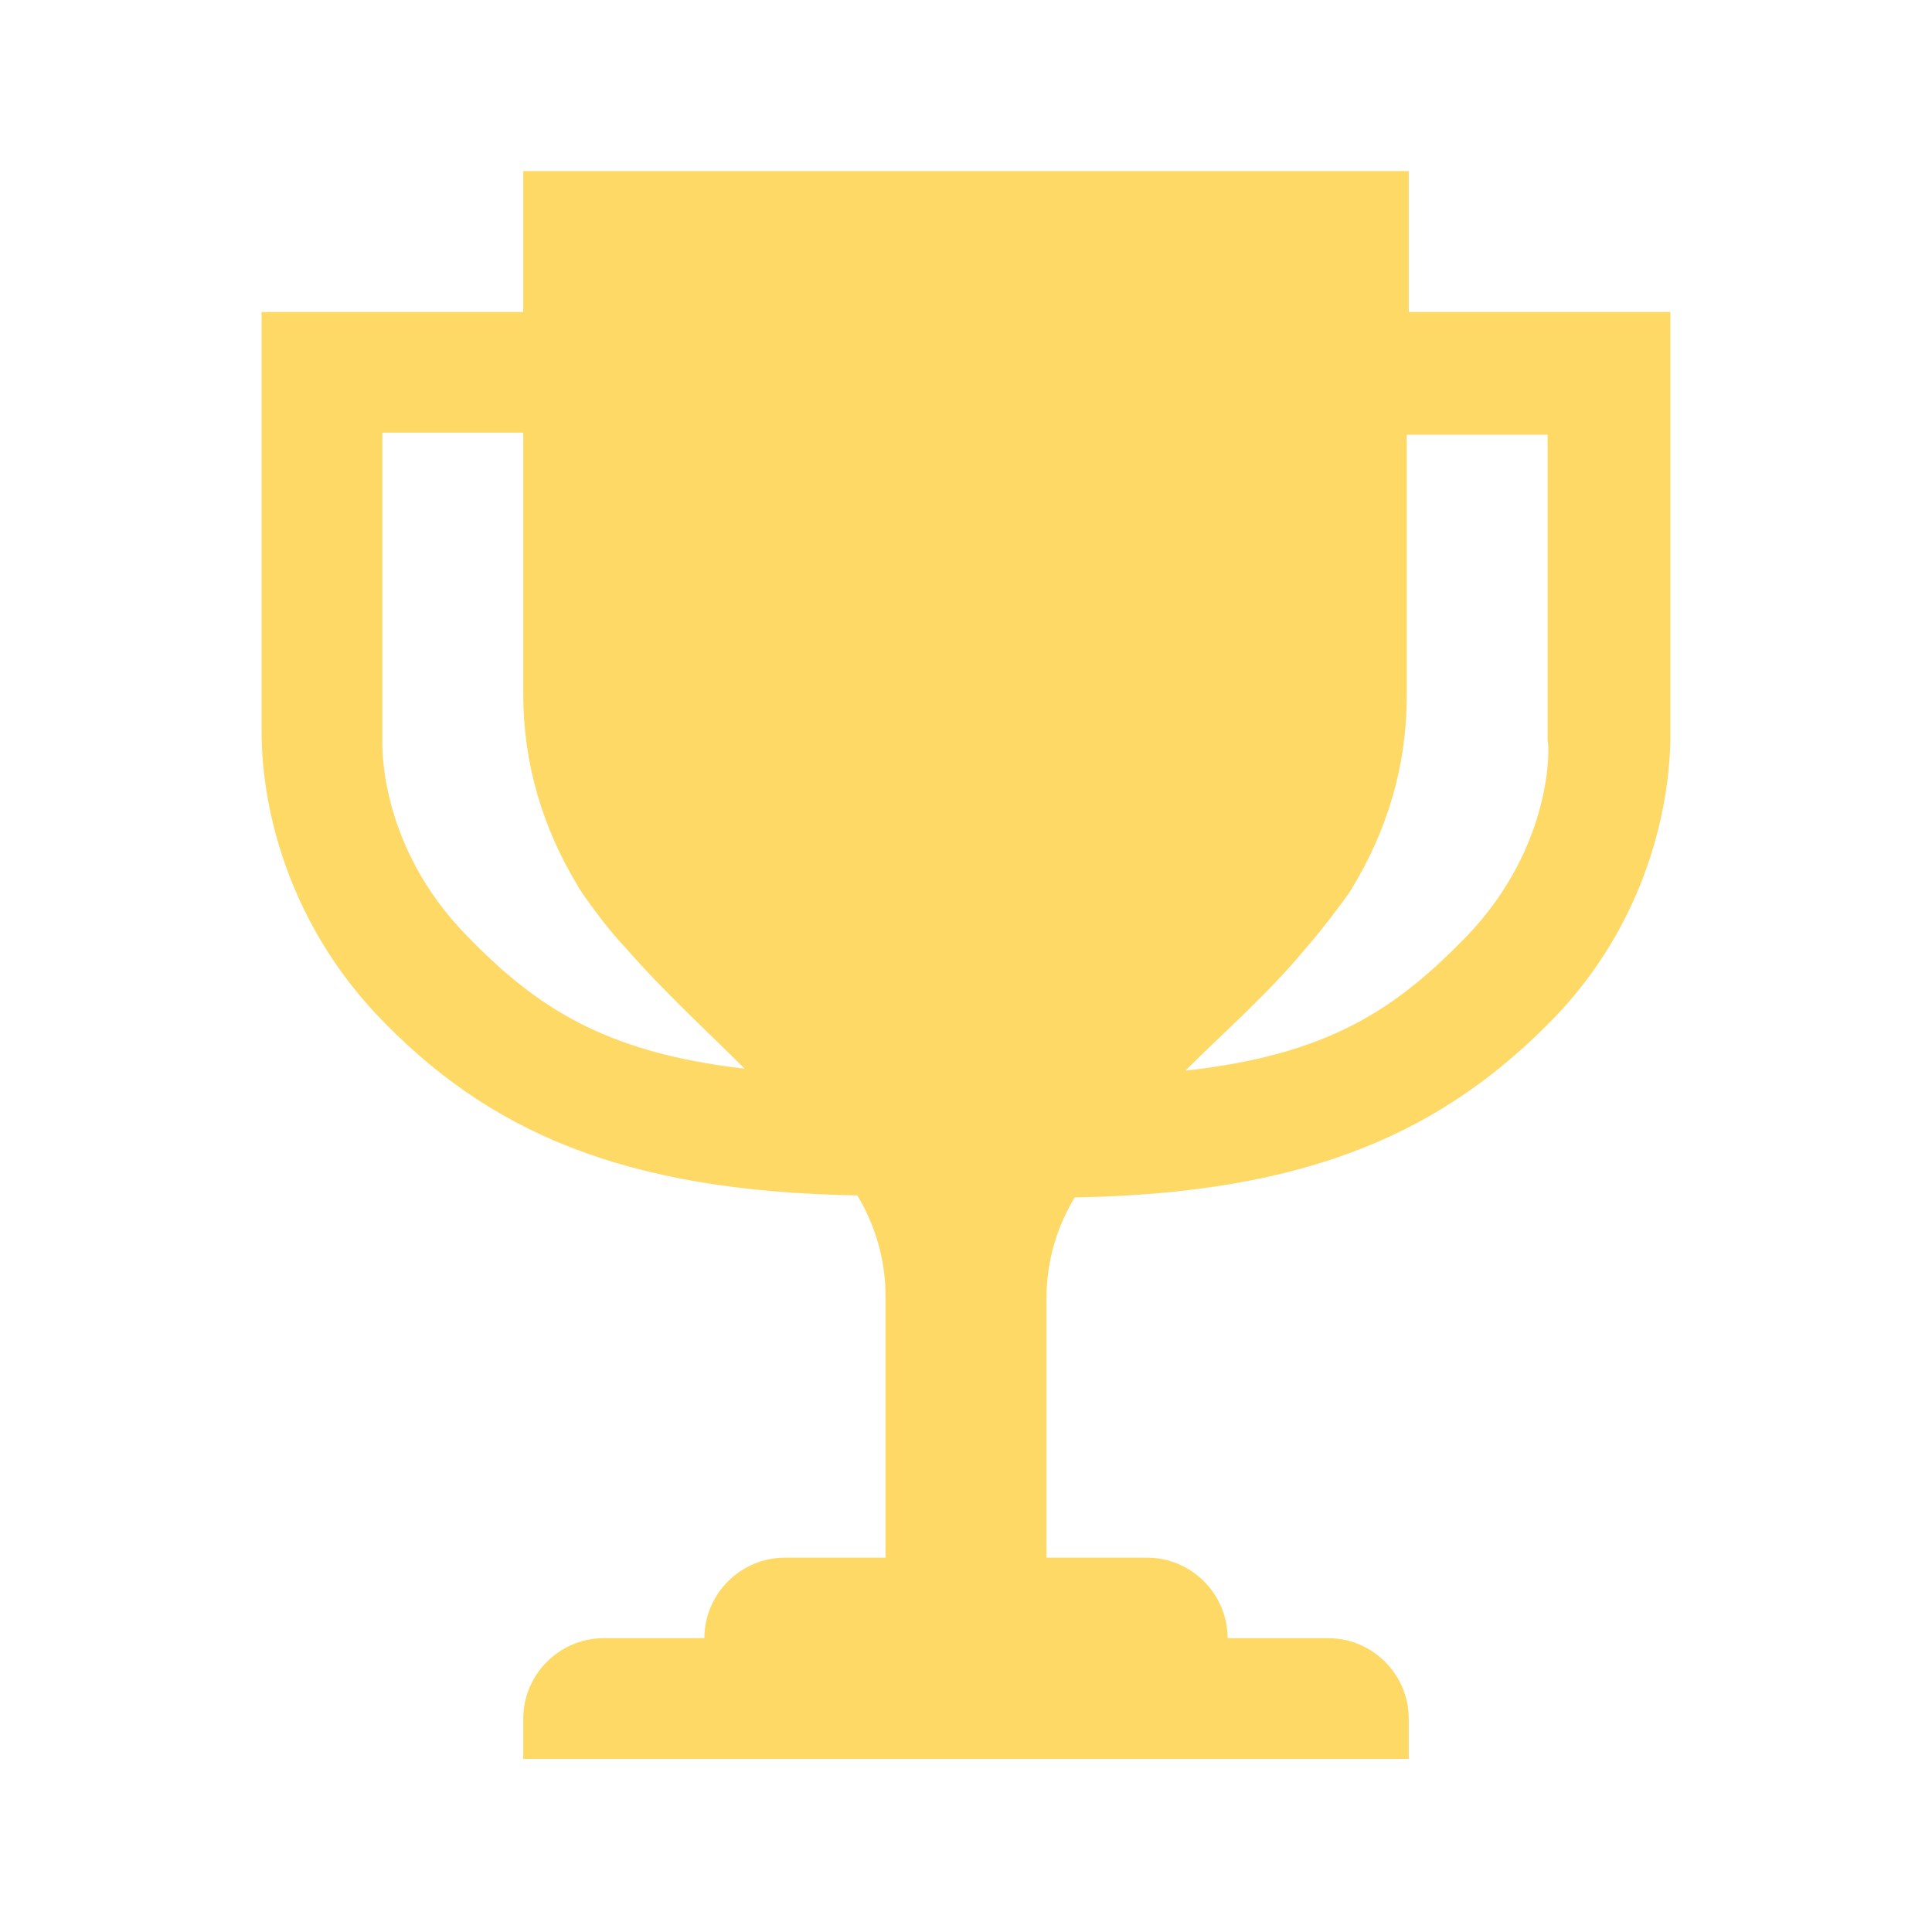 <svg width="125" height="125" xmlns="http://www.w3.org/2000/svg" xmlns:xlink="http://www.w3.org/1999/xlink" overflow="hidden"><defs><clipPath id="clip0"><rect x="453" y="168" width="125" height="125"/></clipPath></defs><g clip-path="url(#clip0)" transform="translate(-453 -168)"><path d="M547.922 228.547C543.365 233.234 539.068 236.229 529.693 237.271 532.167 234.797 535.031 232.323 537.505 229.328 538.547 228.156 540.5 225.552 540.5 225.422 542.714 221.776 544.016 217.609 544.016 213.052L544.016 196.125 553.13 196.125 553.13 215.917C553.26 216.177 553.521 222.688 547.922 228.547ZM483.208 228.547C477.479 222.688 477.74 216.177 477.74 215.917L477.74 195.995 486.854 195.995 486.854 212.922C486.854 217.479 488.156 221.646 490.37 225.292 490.37 225.422 492.323 228.156 493.365 229.198 495.969 232.193 498.703 234.667 501.177 237.141 492.062 236.099 487.635 233.104 483.208 228.547ZM561.073 215.526 561.073 188.182 544.146 188.182 544.146 179.068 515.5 179.068 486.854 179.068 486.854 188.182 469.927 188.182 469.927 215.396C469.927 216.698 469.927 225.682 477.349 233.625 484.51 241.177 493.234 245.083 508.469 245.344 509.641 247.297 510.292 249.51 510.292 251.854L510.292 268.781 503.781 268.781C500.917 268.781 498.573 271.125 498.573 273.99L492.062 273.99C489.198 273.99 486.854 276.333 486.854 279.198L486.854 281.802 544.146 281.802 544.146 279.198C544.146 276.333 541.802 273.99 538.938 273.99L532.427 273.99C532.427 271.125 530.083 268.781 527.219 268.781L520.708 268.781 520.708 251.984C520.708 249.641 521.359 247.427 522.531 245.474 537.766 245.214 546.49 241.177 553.651 233.755 561.073 225.943 561.073 216.828 561.073 215.526Z" fill="#FFD966"/></g></svg>